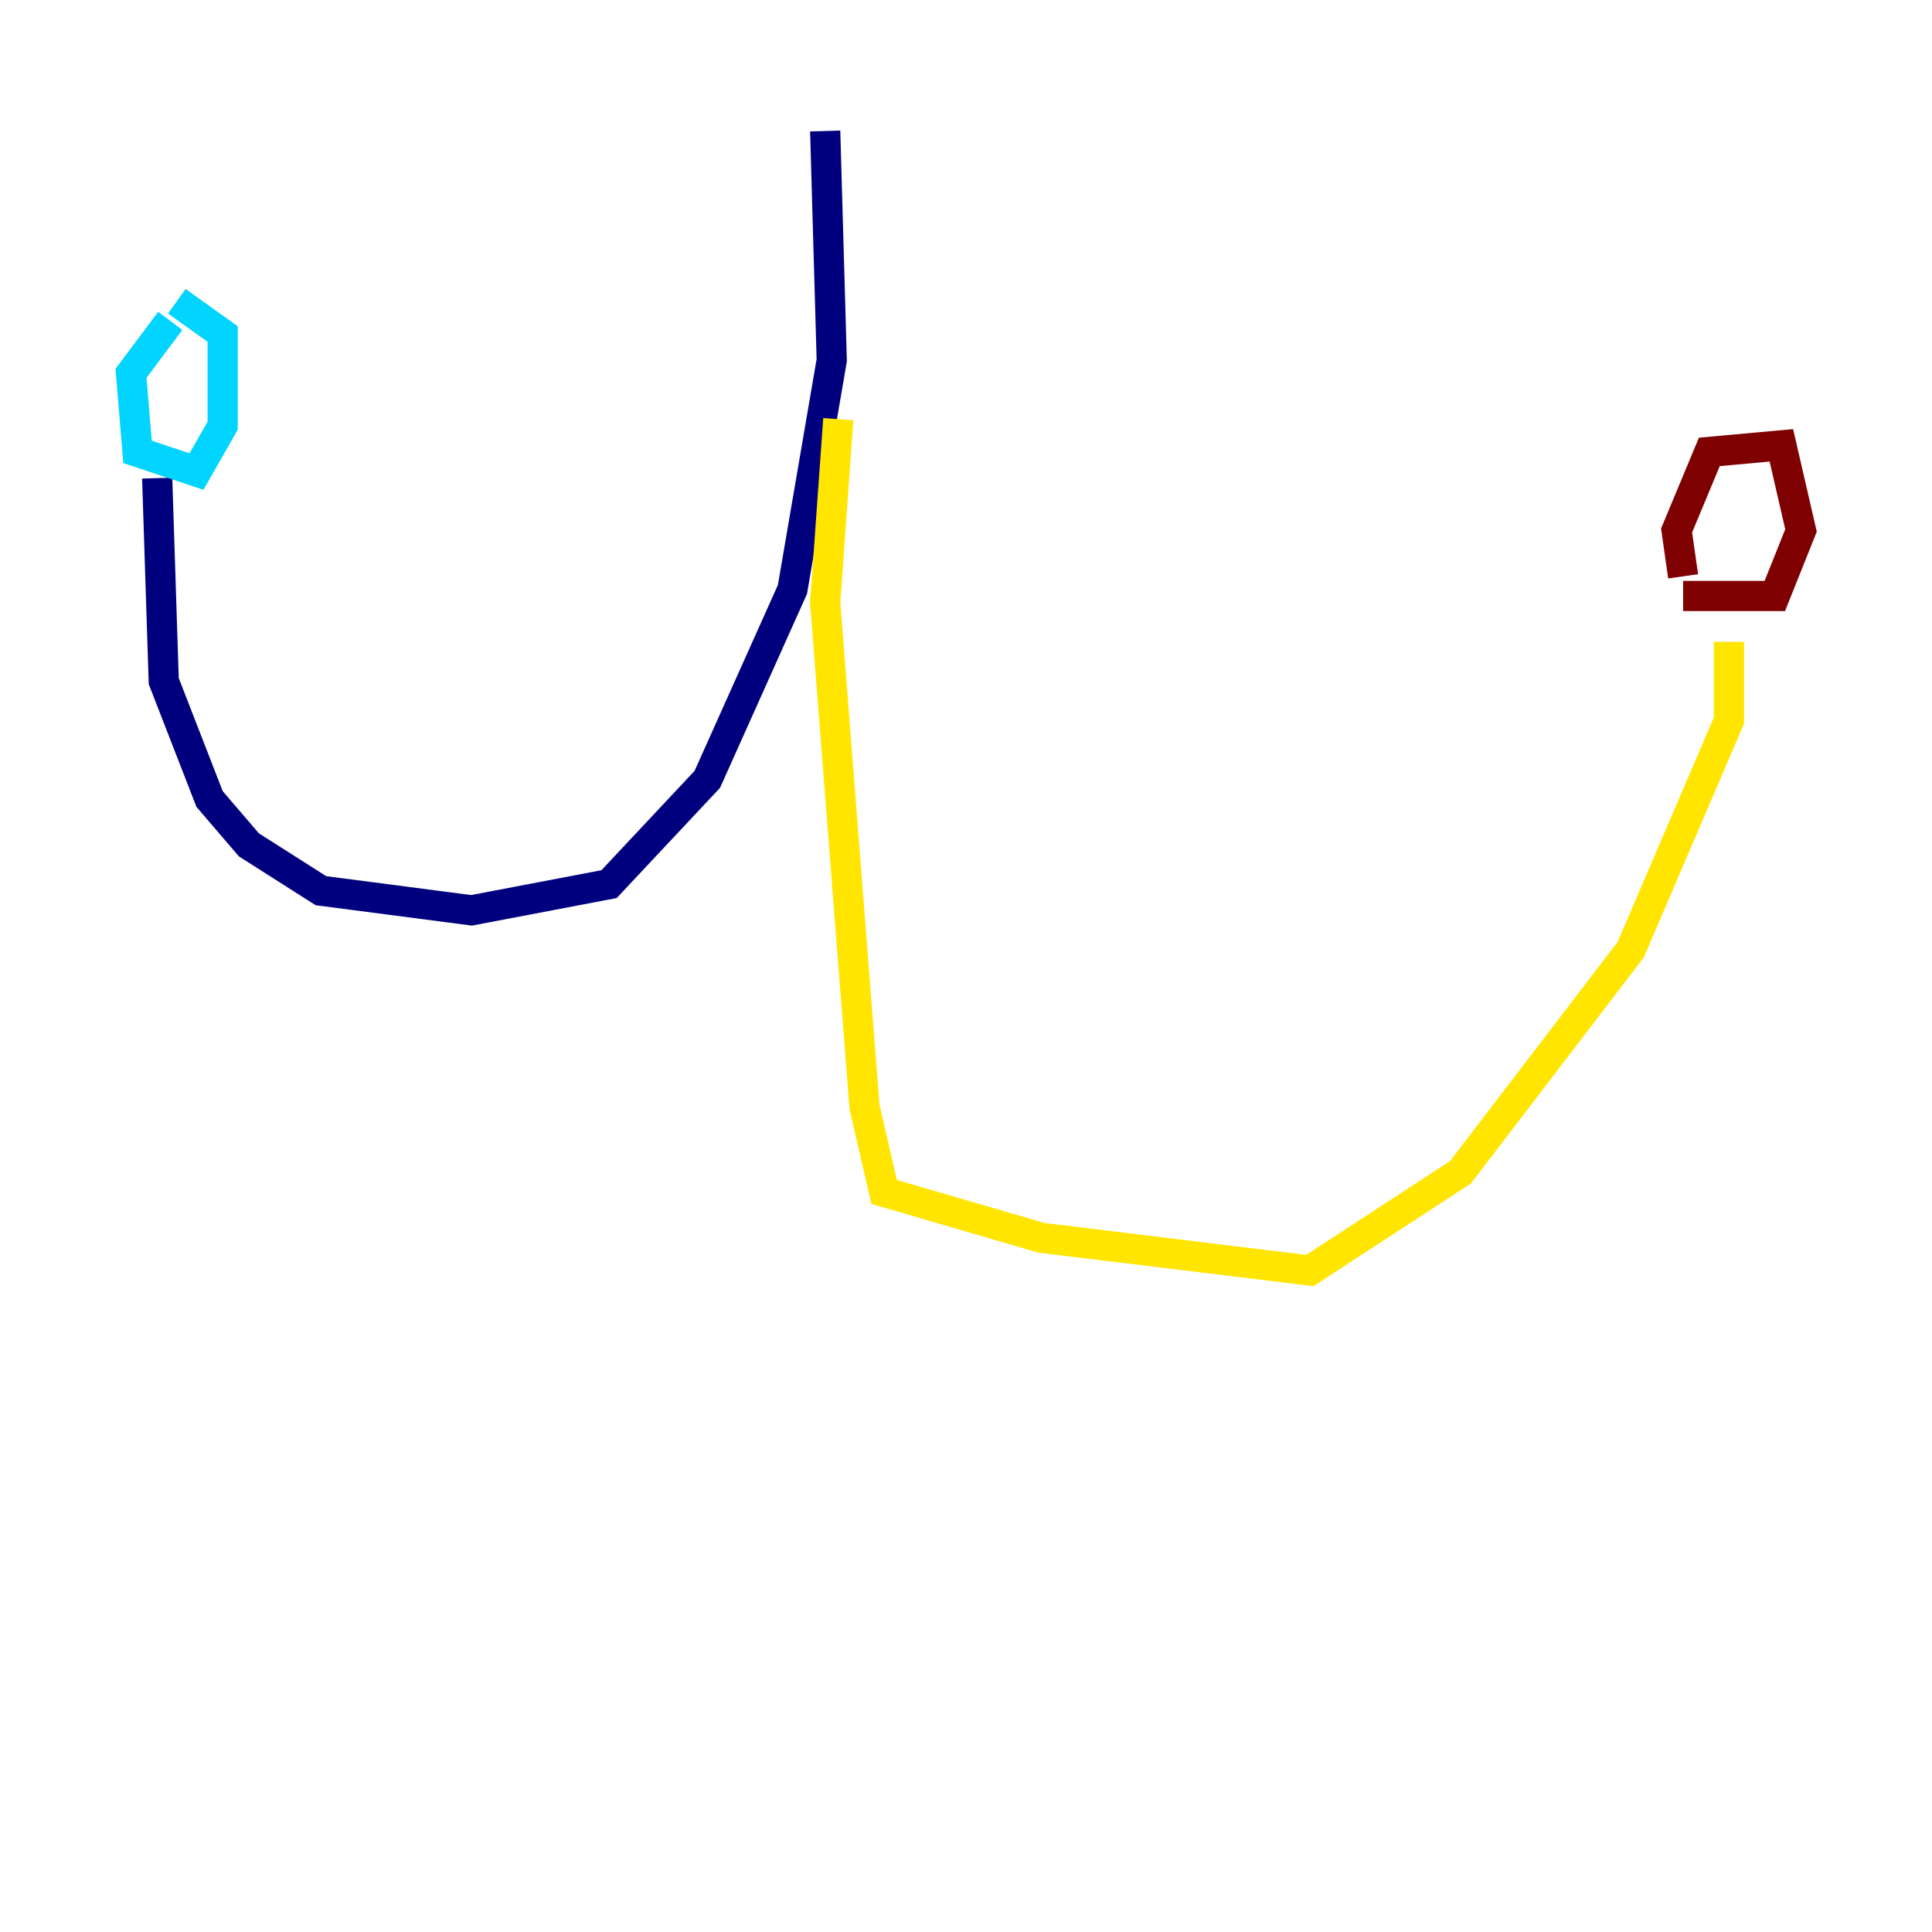 <?xml version="1.0" encoding="utf-8" ?>
<svg baseProfile="tiny" height="128" version="1.2" viewBox="0,0,128,128" width="128" xmlns="http://www.w3.org/2000/svg" xmlns:ev="http://www.w3.org/2001/xml-events" xmlns:xlink="http://www.w3.org/1999/xlink"><defs /><polyline fill="none" points="54.671,8.678 55.105,23.864 52.502,39.051 46.861,51.634 40.352,58.576 31.241,60.312 21.261,59.01 16.488,55.973 13.885,52.936 10.848,45.125 10.414,31.675" stroke="#00007f" stroke-width="2" /><polyline fill="none" points="11.281,21.261 8.678,24.732 9.112,29.939 13.017,31.241 14.752,28.203 14.752,22.129 11.715,19.959" stroke="#00d4ff" stroke-width="2" /><polyline fill="none" points="55.539,27.77 54.671,39.919 57.275,73.329 58.576,78.969 68.99,82.007 86.78,84.176 96.759,77.668 108.041,62.915 114.549,47.729 114.549,42.522" stroke="#ffe500" stroke-width="2" /><polyline fill="none" points="111.512,39.485 117.586,39.485 119.322,35.146 118.02,29.505 113.248,29.939 111.078,35.146 111.512,38.183" stroke="#7f0000" stroke-width="2" /></svg>